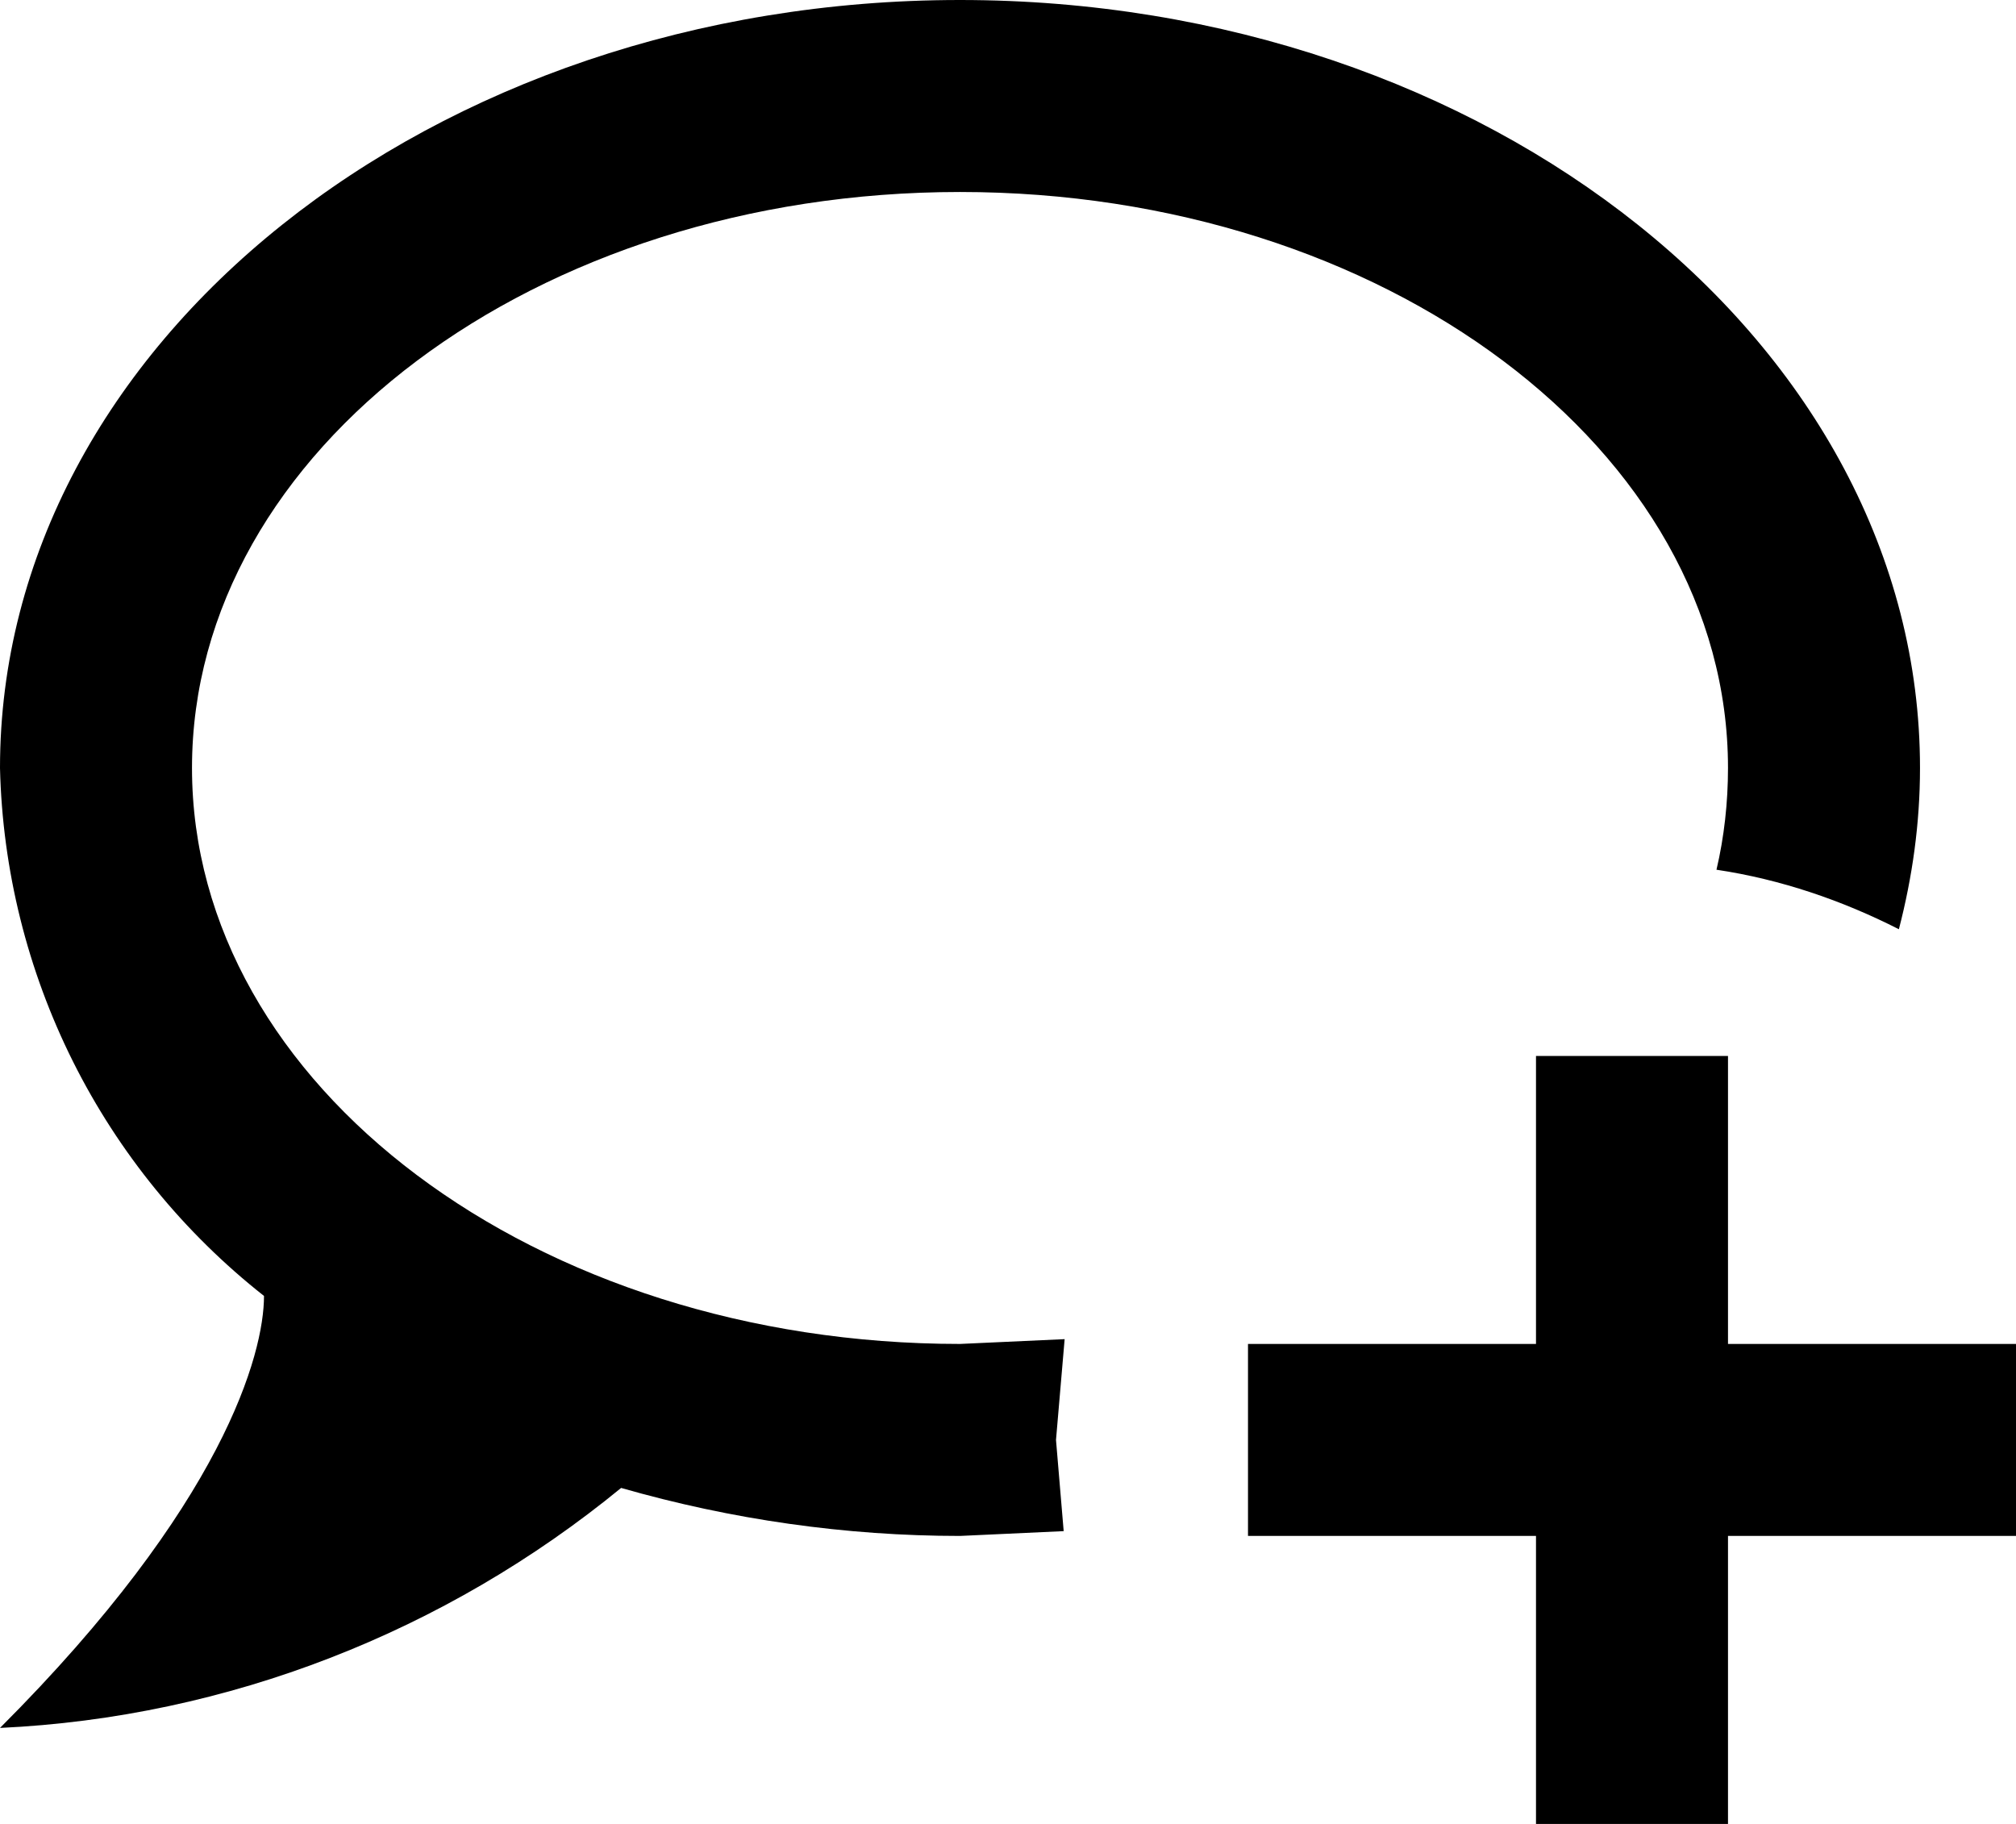<svg width="42" height="38" viewBox="0 0 42 38" fill="none" xmlns="http://www.w3.org/2000/svg">
<path d="M20 0C31 0 40 7.16 40 16C40 17.16 39.84 18.28 39.56 19.36C38.38 18.76 37.1 18.32 35.76 18.12C35.92 17.44 36 16.72 36 16C36 9.38 28.84 4 20 4C11.16 4 4 9.38 4 16C4 22.62 11.16 28 20 28L22.18 27.9L22 30L22.16 31.9L20 32C17.62 32 15.24 31.66 12.94 31C9.28 34 4.74 35.78 0 36C4.66 31.34 5.5 28.2 5.5 27C3.83 25.684 2.471 24.016 1.52 22.115C0.57 20.213 0.05 18.125 0 16C0 7.16 9 0 20 0ZM32 22H36V28H42V32H36V38H32V32H26V28H32V22Z" fill="black"/>
</svg>
